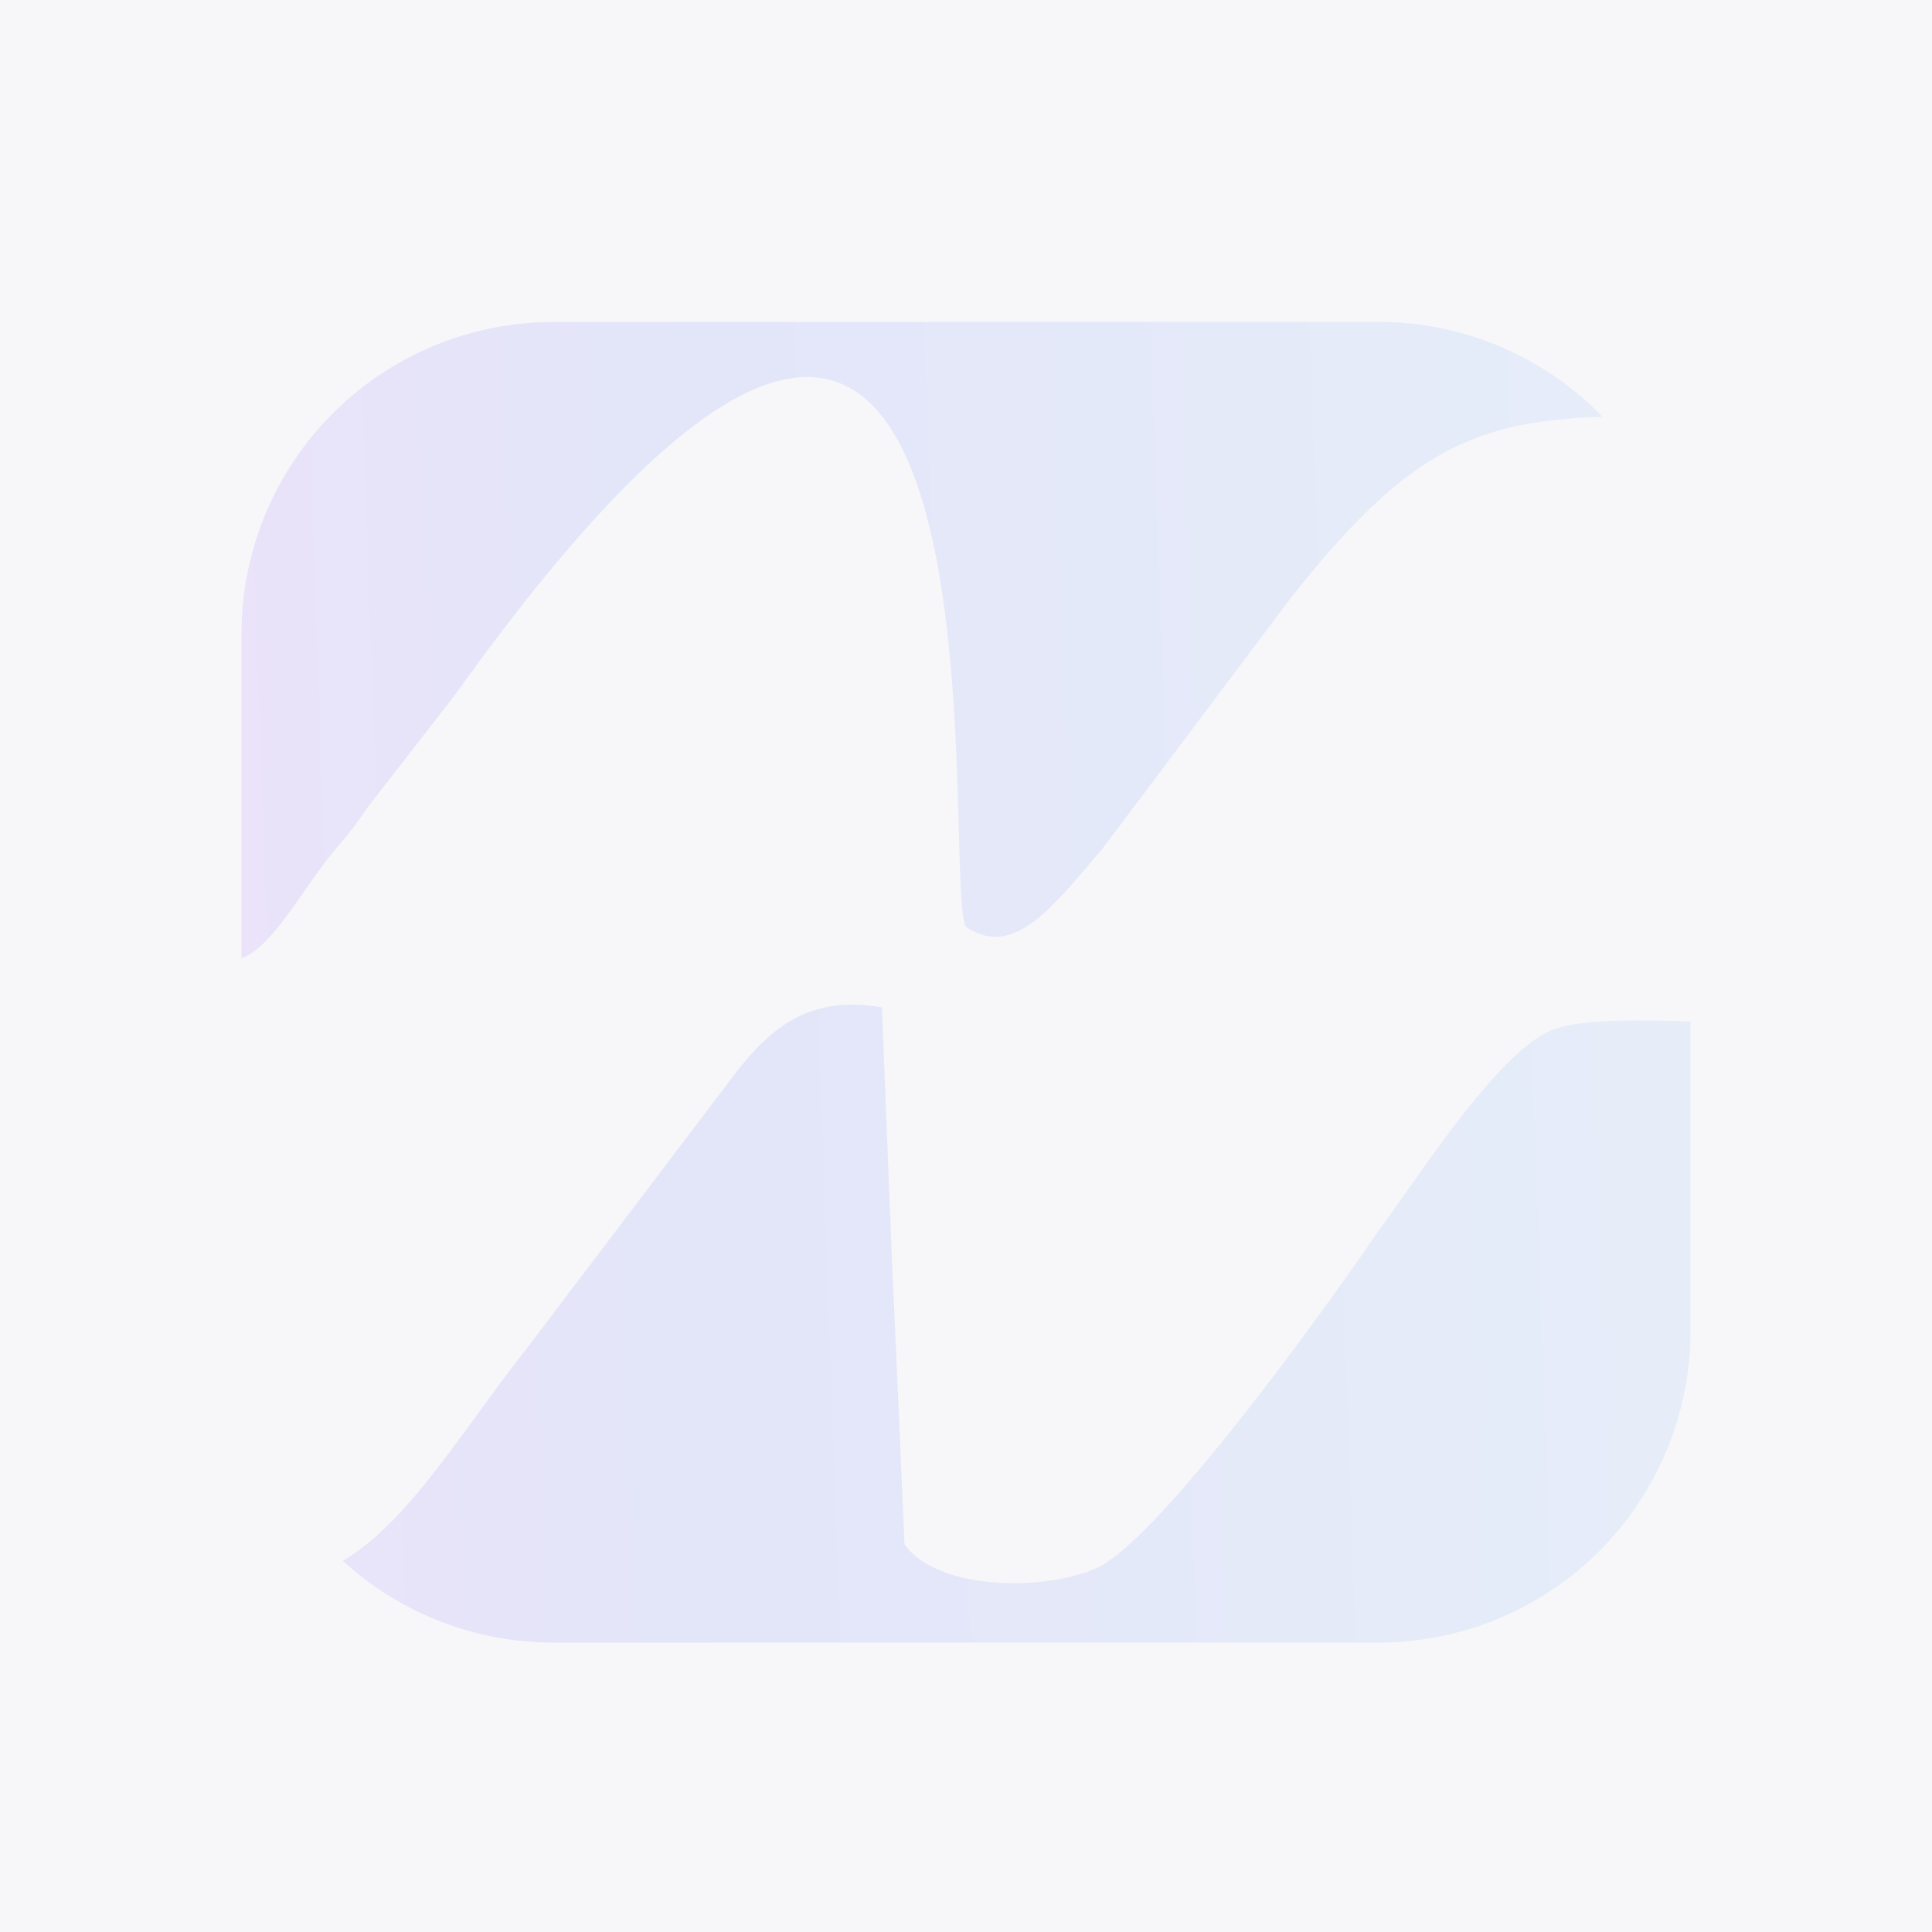 <svg width="328" height="328" viewBox="0 0 328 328" fill="none" xmlns="http://www.w3.org/2000/svg">
  <path fill="#F7F7F9" d="M0 0h328v328H0z"/>
  <path opacity=".1" fill-rule="evenodd" clip-rule="evenodd" d="M93.94 54.67A52.94 52.94 0 0 0 41 107.6v55.1c3.71-1.43 7.04-6.2 10.57-11.25 1.15-1.65 2.32-3.33 3.53-4.93 1.2-1.6 2.15-2.72 3.03-3.77a51.4 51.4 0 0 0 4.16-5.53L77.23 118c81.85-114.5 84.46-17.56 85.57 23.4.24 9.11.42 15.45 1.37 16.07 7.5 4.89 13.8-2.54 21.04-11.09l2-2.35 31.9-42.47c18.95-23.94 30.1-30.12 52.96-30.8a52.78 52.78 0 0 0-38-16.1H93.93ZM287 173.4h-.32c-7.73-.21-18.36-.5-23.2 1.48-7.51 3.06-17.64 17.43-24.78 27.55-1.75 2.48-3.31 4.7-4.62 6.44-5.95 8.86-37.1 52.9-48.25 57.5-9.56 3.94-26.93 3.39-32.27-4.2-1.89-43.67-1.96-44.34-2-45.01-.04-.68-.04-1.37-1.84-46.13-13.03-2.31-19.74 4.24-26 12.67l-34.6 45.63c-2.74 3.47-5.4 7.13-8.06 10.77-7.41 10.16-14.65 20.1-22.85 24.88a52.74 52.74 0 0 0 35.73 13.88h140.12A52.94 52.94 0 0 0 287 225.93v-52.52Z" fill="url(#paint0_linear_14059_53686)"/>
  <defs>
    <linearGradient id="paint0_linear_14059_53686" x1="292.04" y1="54.67" x2="39.08" y2="63.54" gradientUnits="userSpaceOnUse">
      <stop stop-color="#519DFD"/>
      <stop offset=".74" stop-color="#3247FE"/>
      <stop offset="1" stop-color="#7633FB"/>
    </linearGradient>
  </defs>
</svg>
